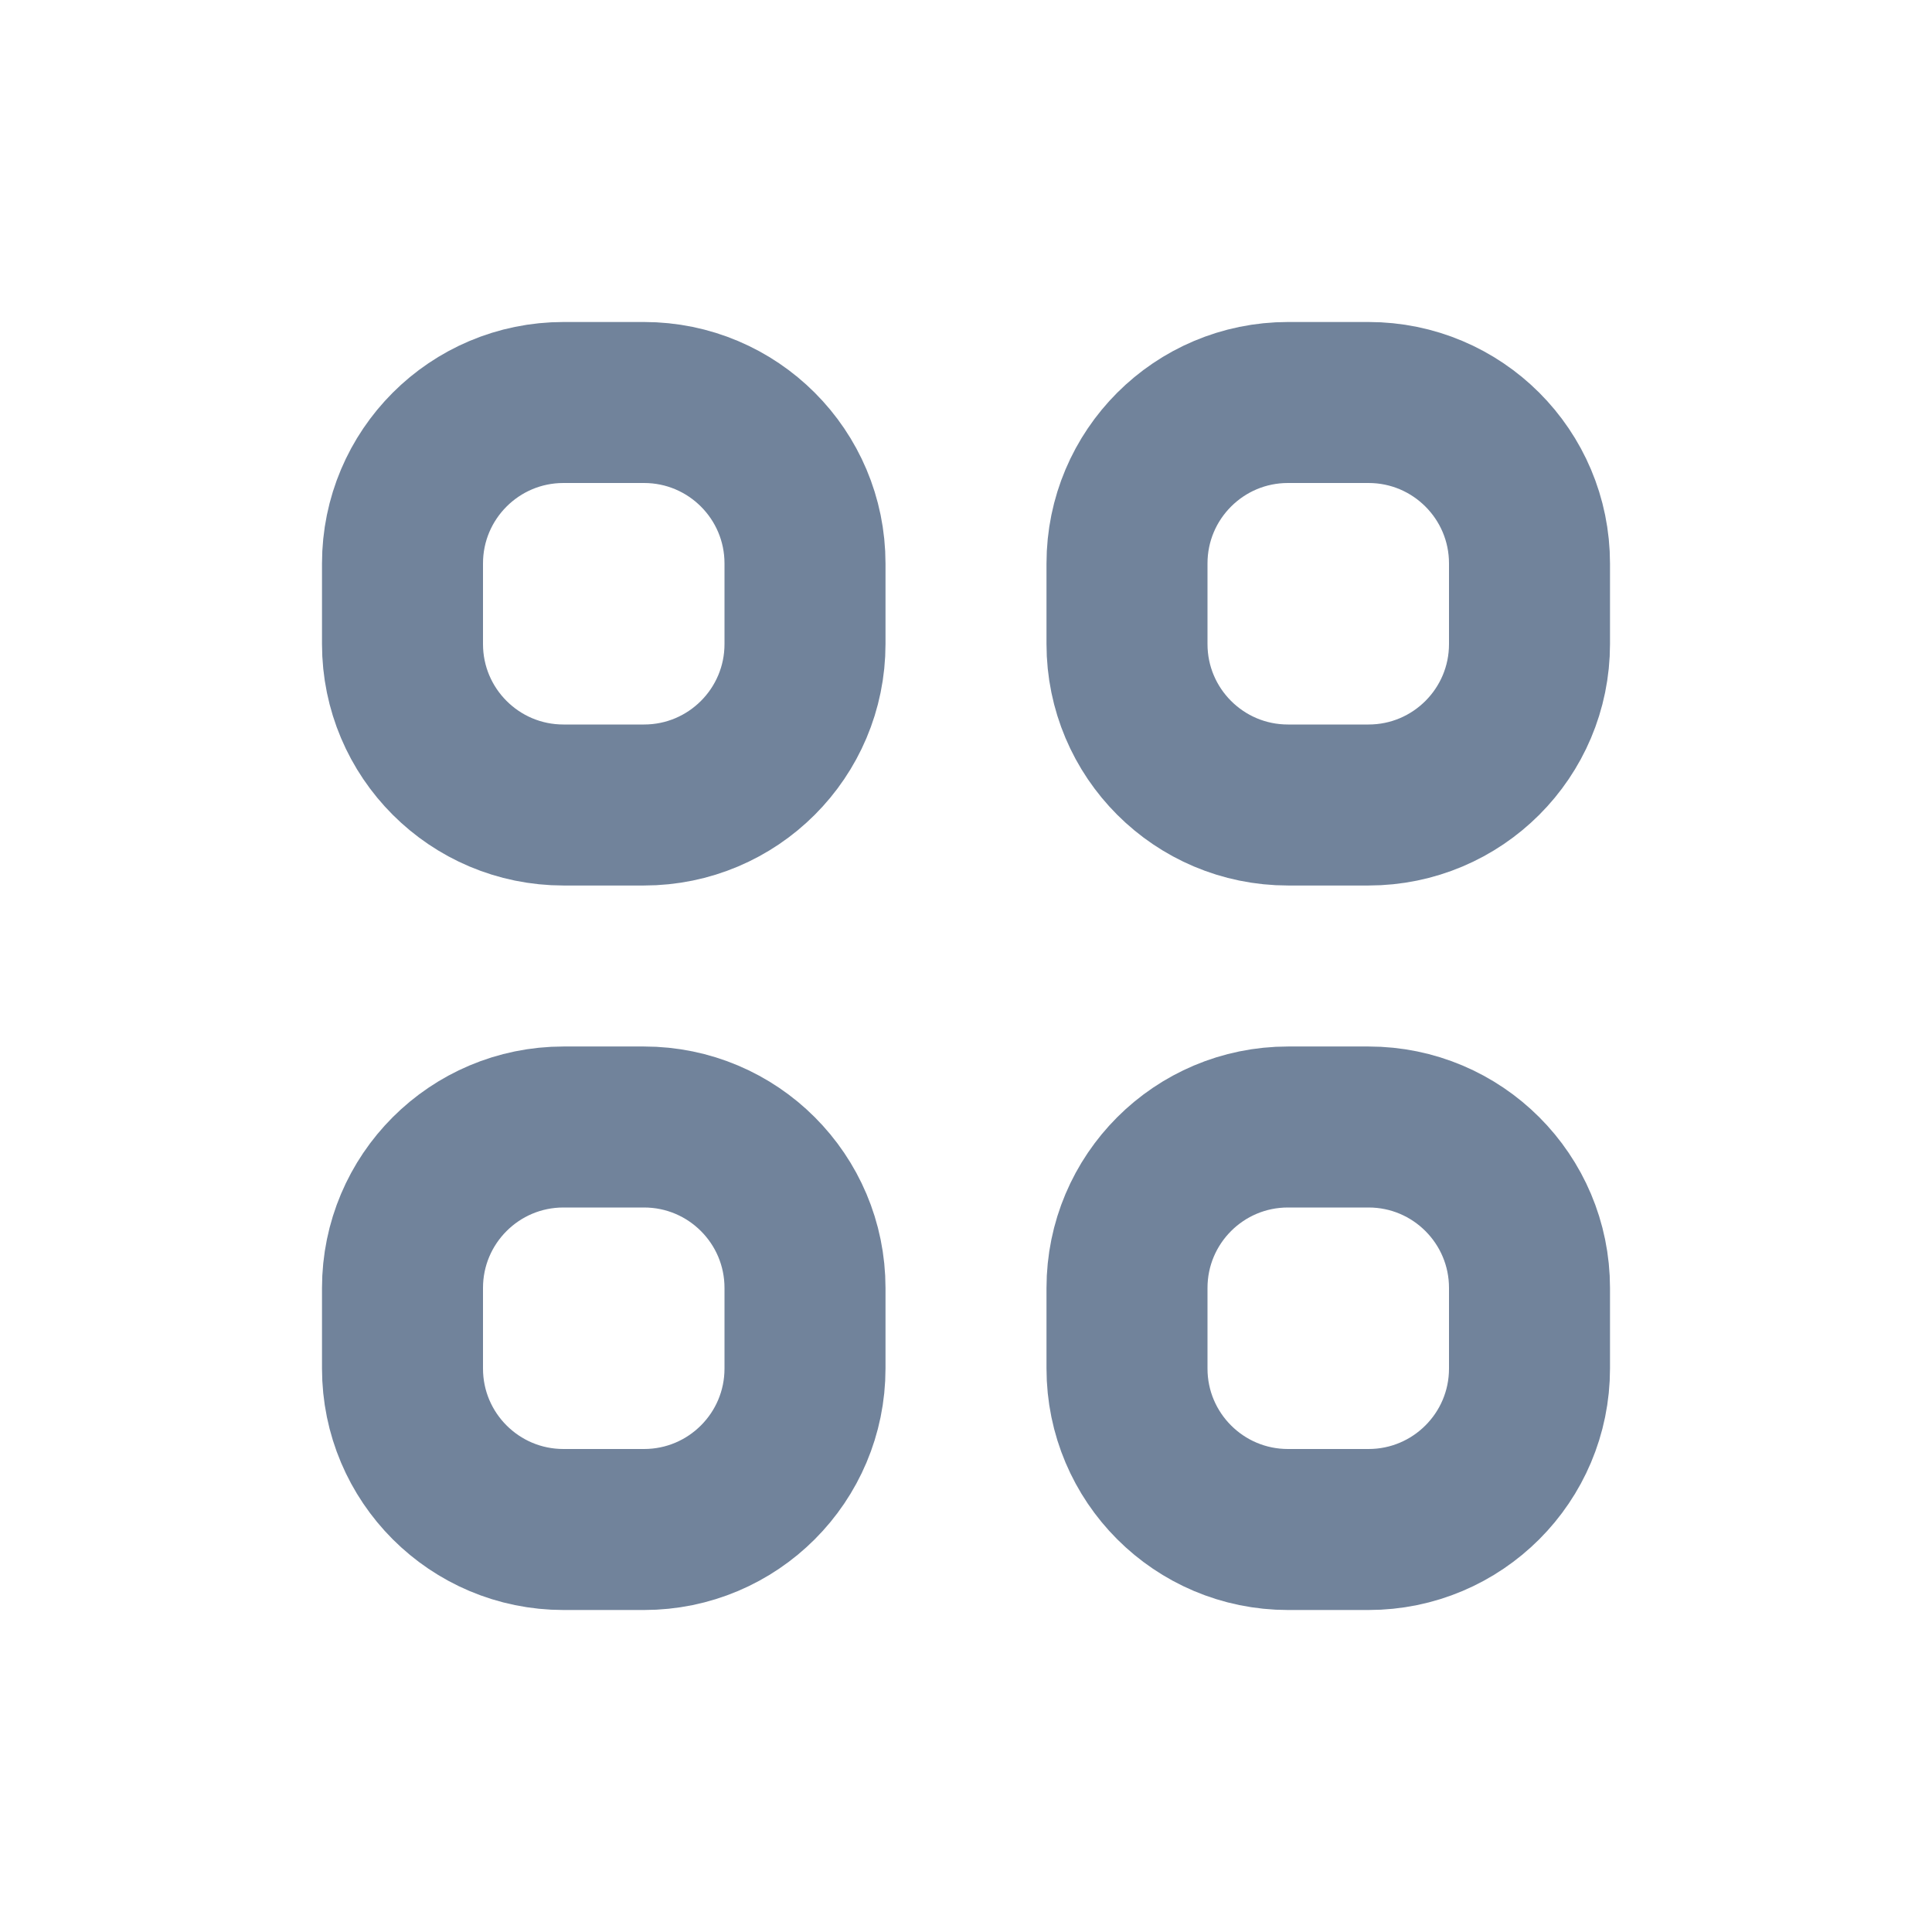 <svg width="24" height="24" viewBox="0 0 24 24" fill="none" xmlns="http://www.w3.org/2000/svg">
<path d="M5 7C5 5.895 5.895 5 7 5H8C9.105 5 10 5.895 10 7V8C10 9.105 9.105 10 8 10H7C5.895 10 5 9.105 5 8V7Z" stroke="#71839B" stroke-width="2" stroke-linecap="round" stroke-linejoin="round"/>
<path d="M14 7C14 5.895 14.895 5 16 5H17C18.105 5 19 5.895 19 7V8C19 9.105 18.105 10 17 10H16C14.895 10 14 9.105 14 8V7Z" stroke="#71839B" stroke-width="2" stroke-linecap="round" stroke-linejoin="round"/>
<path d="M5 16C5 14.895 5.895 14 7 14H8C9.105 14 10 14.895 10 16V17C10 18.105 9.105 19 8 19H7C5.895 19 5 18.105 5 17V16Z" stroke="#71839B" stroke-width="2" stroke-linecap="round" stroke-linejoin="round"/>
<path d="M14 16C14 14.895 14.895 14 16 14H17C18.105 14 19 14.895 19 16V17C19 18.105 18.105 19 17 19H16C14.895 19 14 18.105 14 17V16Z" stroke="#71839B" stroke-width="2" stroke-linecap="round" stroke-linejoin="round"/>
</svg>

